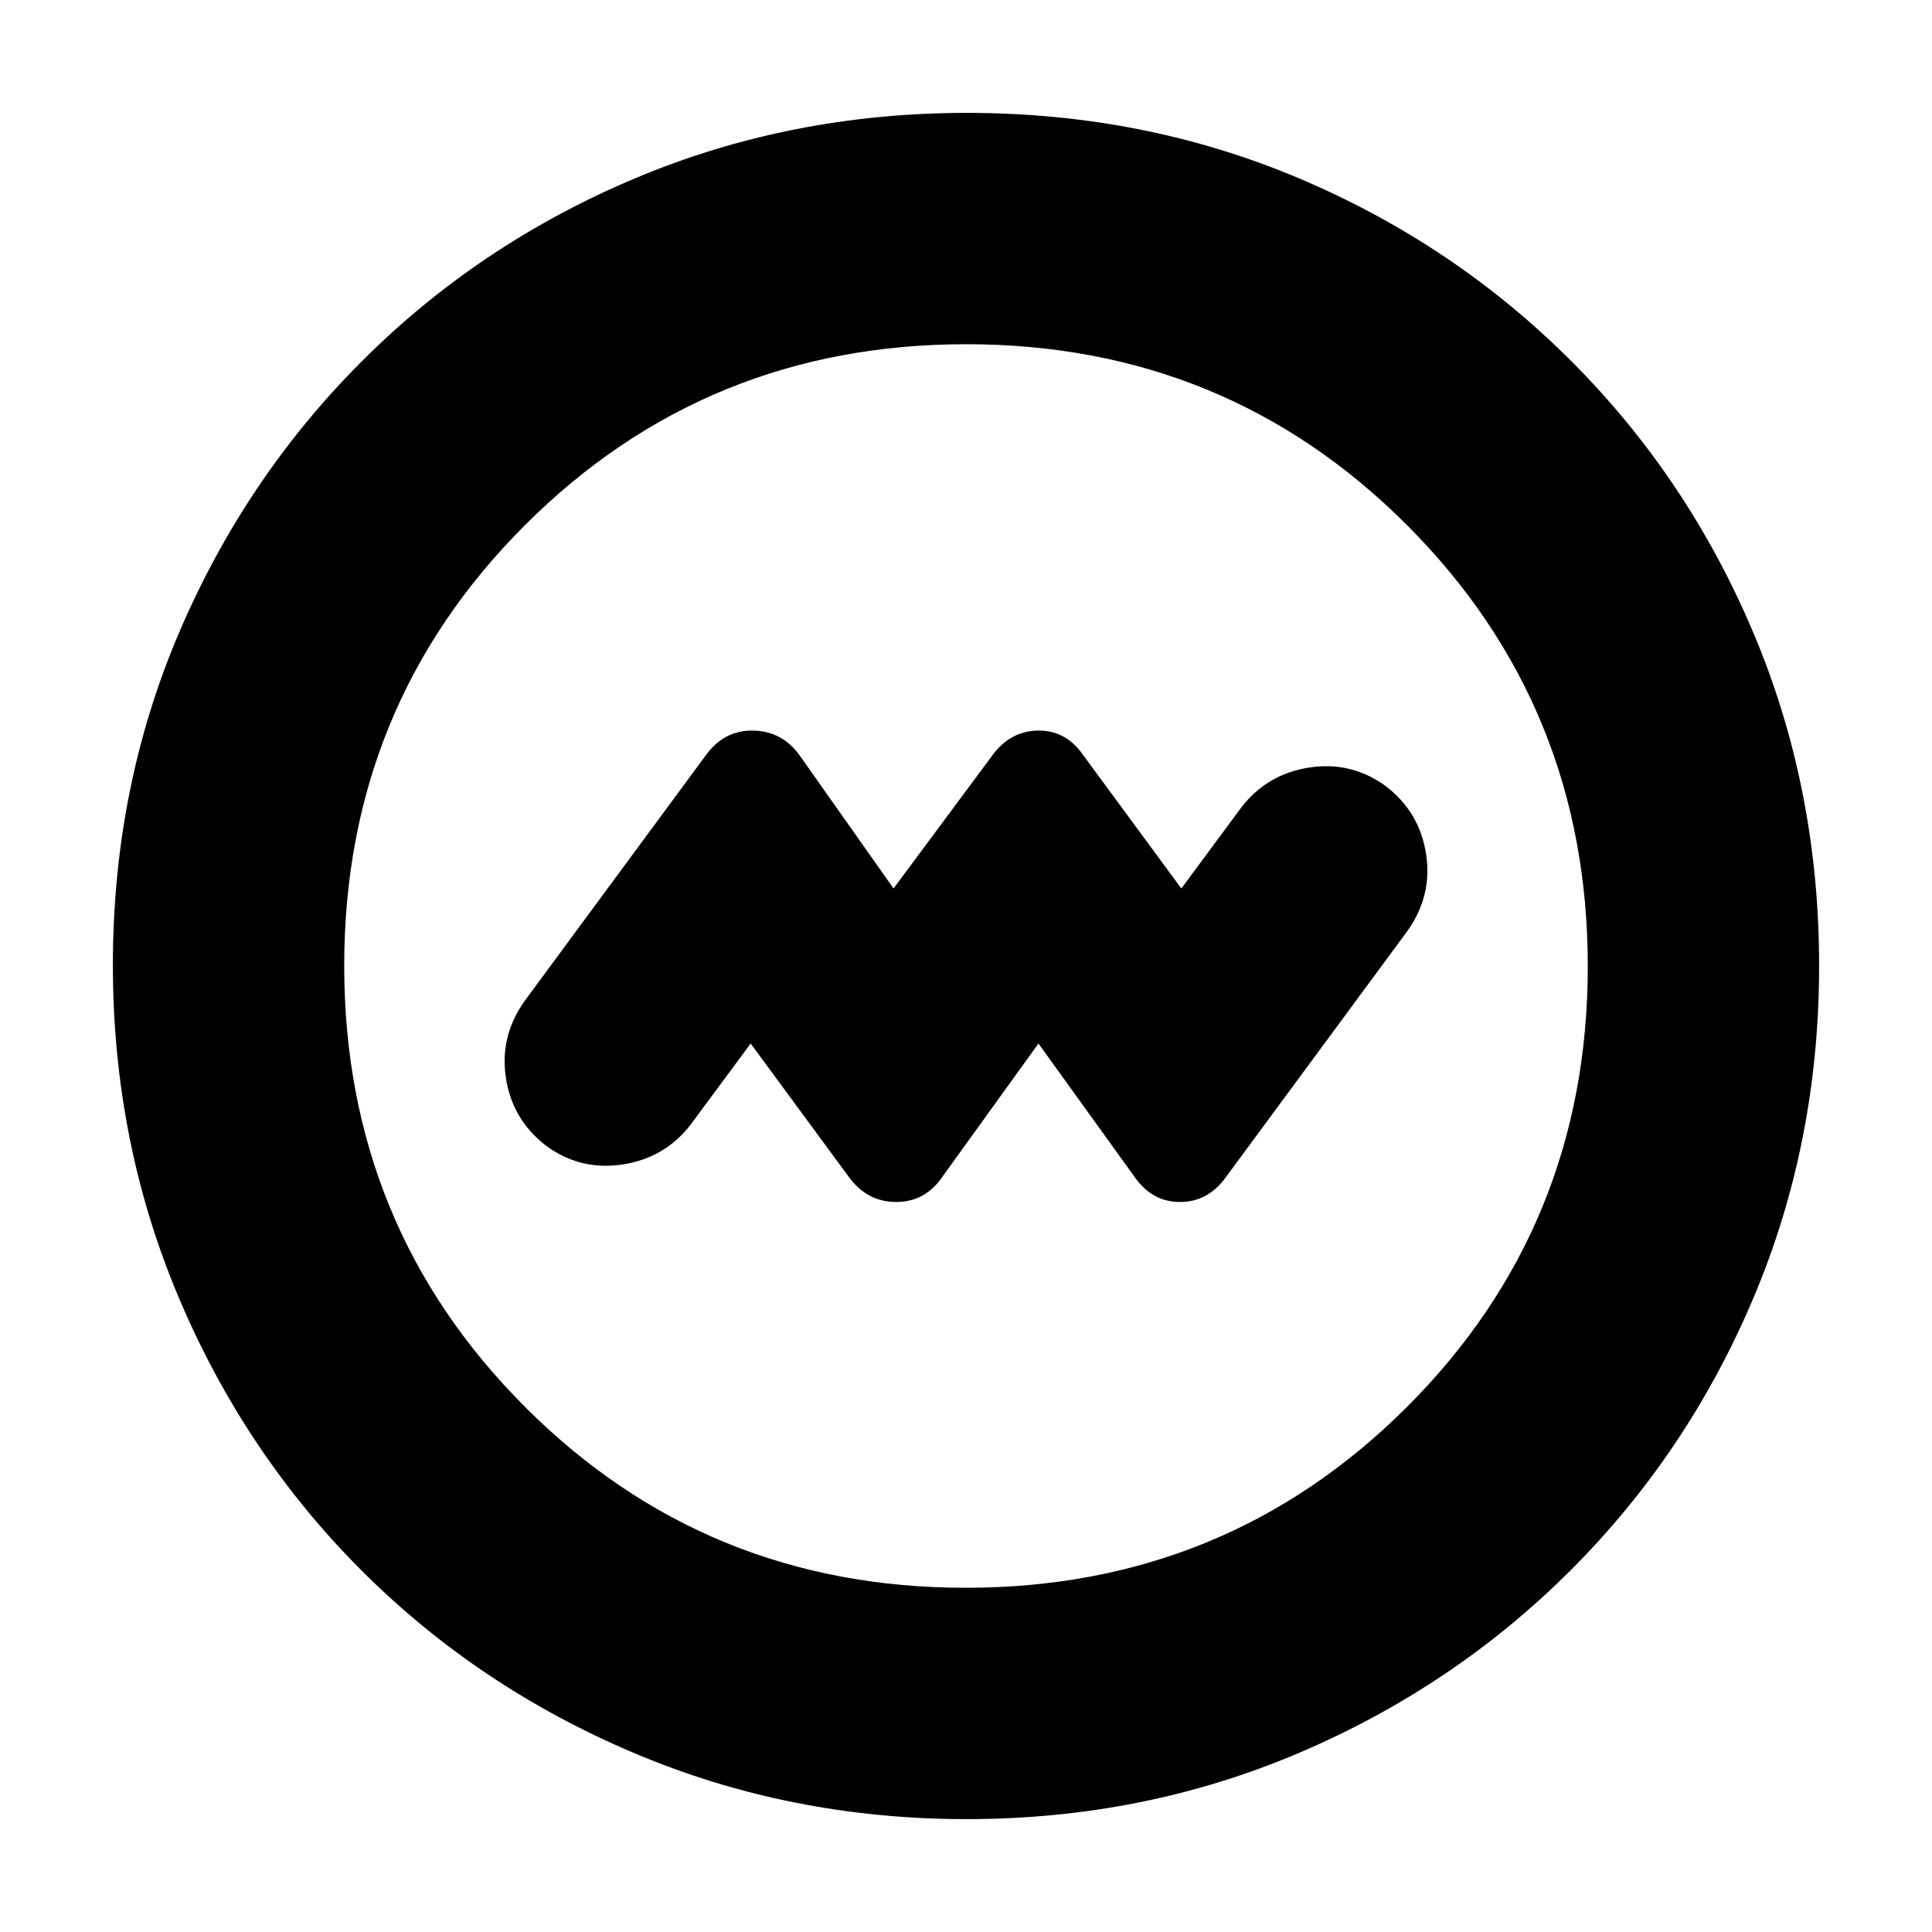 <svg xmlns="http://www.w3.org/2000/svg" height="20" viewBox="0 -960 960 960" width="20"><path d="m373-441.48 48.61 66.05q9.12 12.69 23.67 12.69 14.54 0 23.11-12.69L516-441.48l47.61 66.05q8.68 12.69 22.75 12.69 14.06 0 23.03-12.69l89.87-121.87q12.57-17.61 9.34-38.4-3.23-20.79-19.97-33.63-17.06-12.5-38.07-9.28-21 3.22-33.82 19.91L587-518.52l-48.61-66.05q-8.68-12.69-22.75-12.41-14.06.28-23.03 12.98L444-518.52l-46.61-66.05q-8.64-12.13-23.15-12.41-14.5-.28-23.63 12.41L260.74-462.7q-12.57 17.61-9.34 38.4 3.23 20.79 19.97 33.63 17.06 12.5 38.07 9.28 21-3.22 33.82-19.91L373-441.48ZM480.28-56.09q-87.62 0-165.15-32.8-77.54-32.8-135.49-90.75T88.89-315.09q-32.8-77.49-32.8-165.37 0-88.13 32.86-165.11 32.86-76.98 91-135.08 58.15-58.1 135.45-90.68 77.3-32.58 165.06-32.58 88.12 0 165.12 32.57 76.99 32.57 135.09 90.67 58.1 58.1 90.67 135.34 32.57 77.25 32.57 165.14 0 87.89-32.58 164.99-32.58 77.1-90.68 135.25-58.1 58.14-135.3 91-77.21 32.86-165.07 32.86Zm-.41-114.95q129.25 0 219.17-89.79 89.92-89.79 89.92-219.04t-89.79-219.17q-89.79-89.92-219.04-89.92t-219.17 89.79q-89.92 89.79-89.92 219.04t89.79 219.17q89.79 89.92 219.04 89.92ZM480-480Z"/></svg>